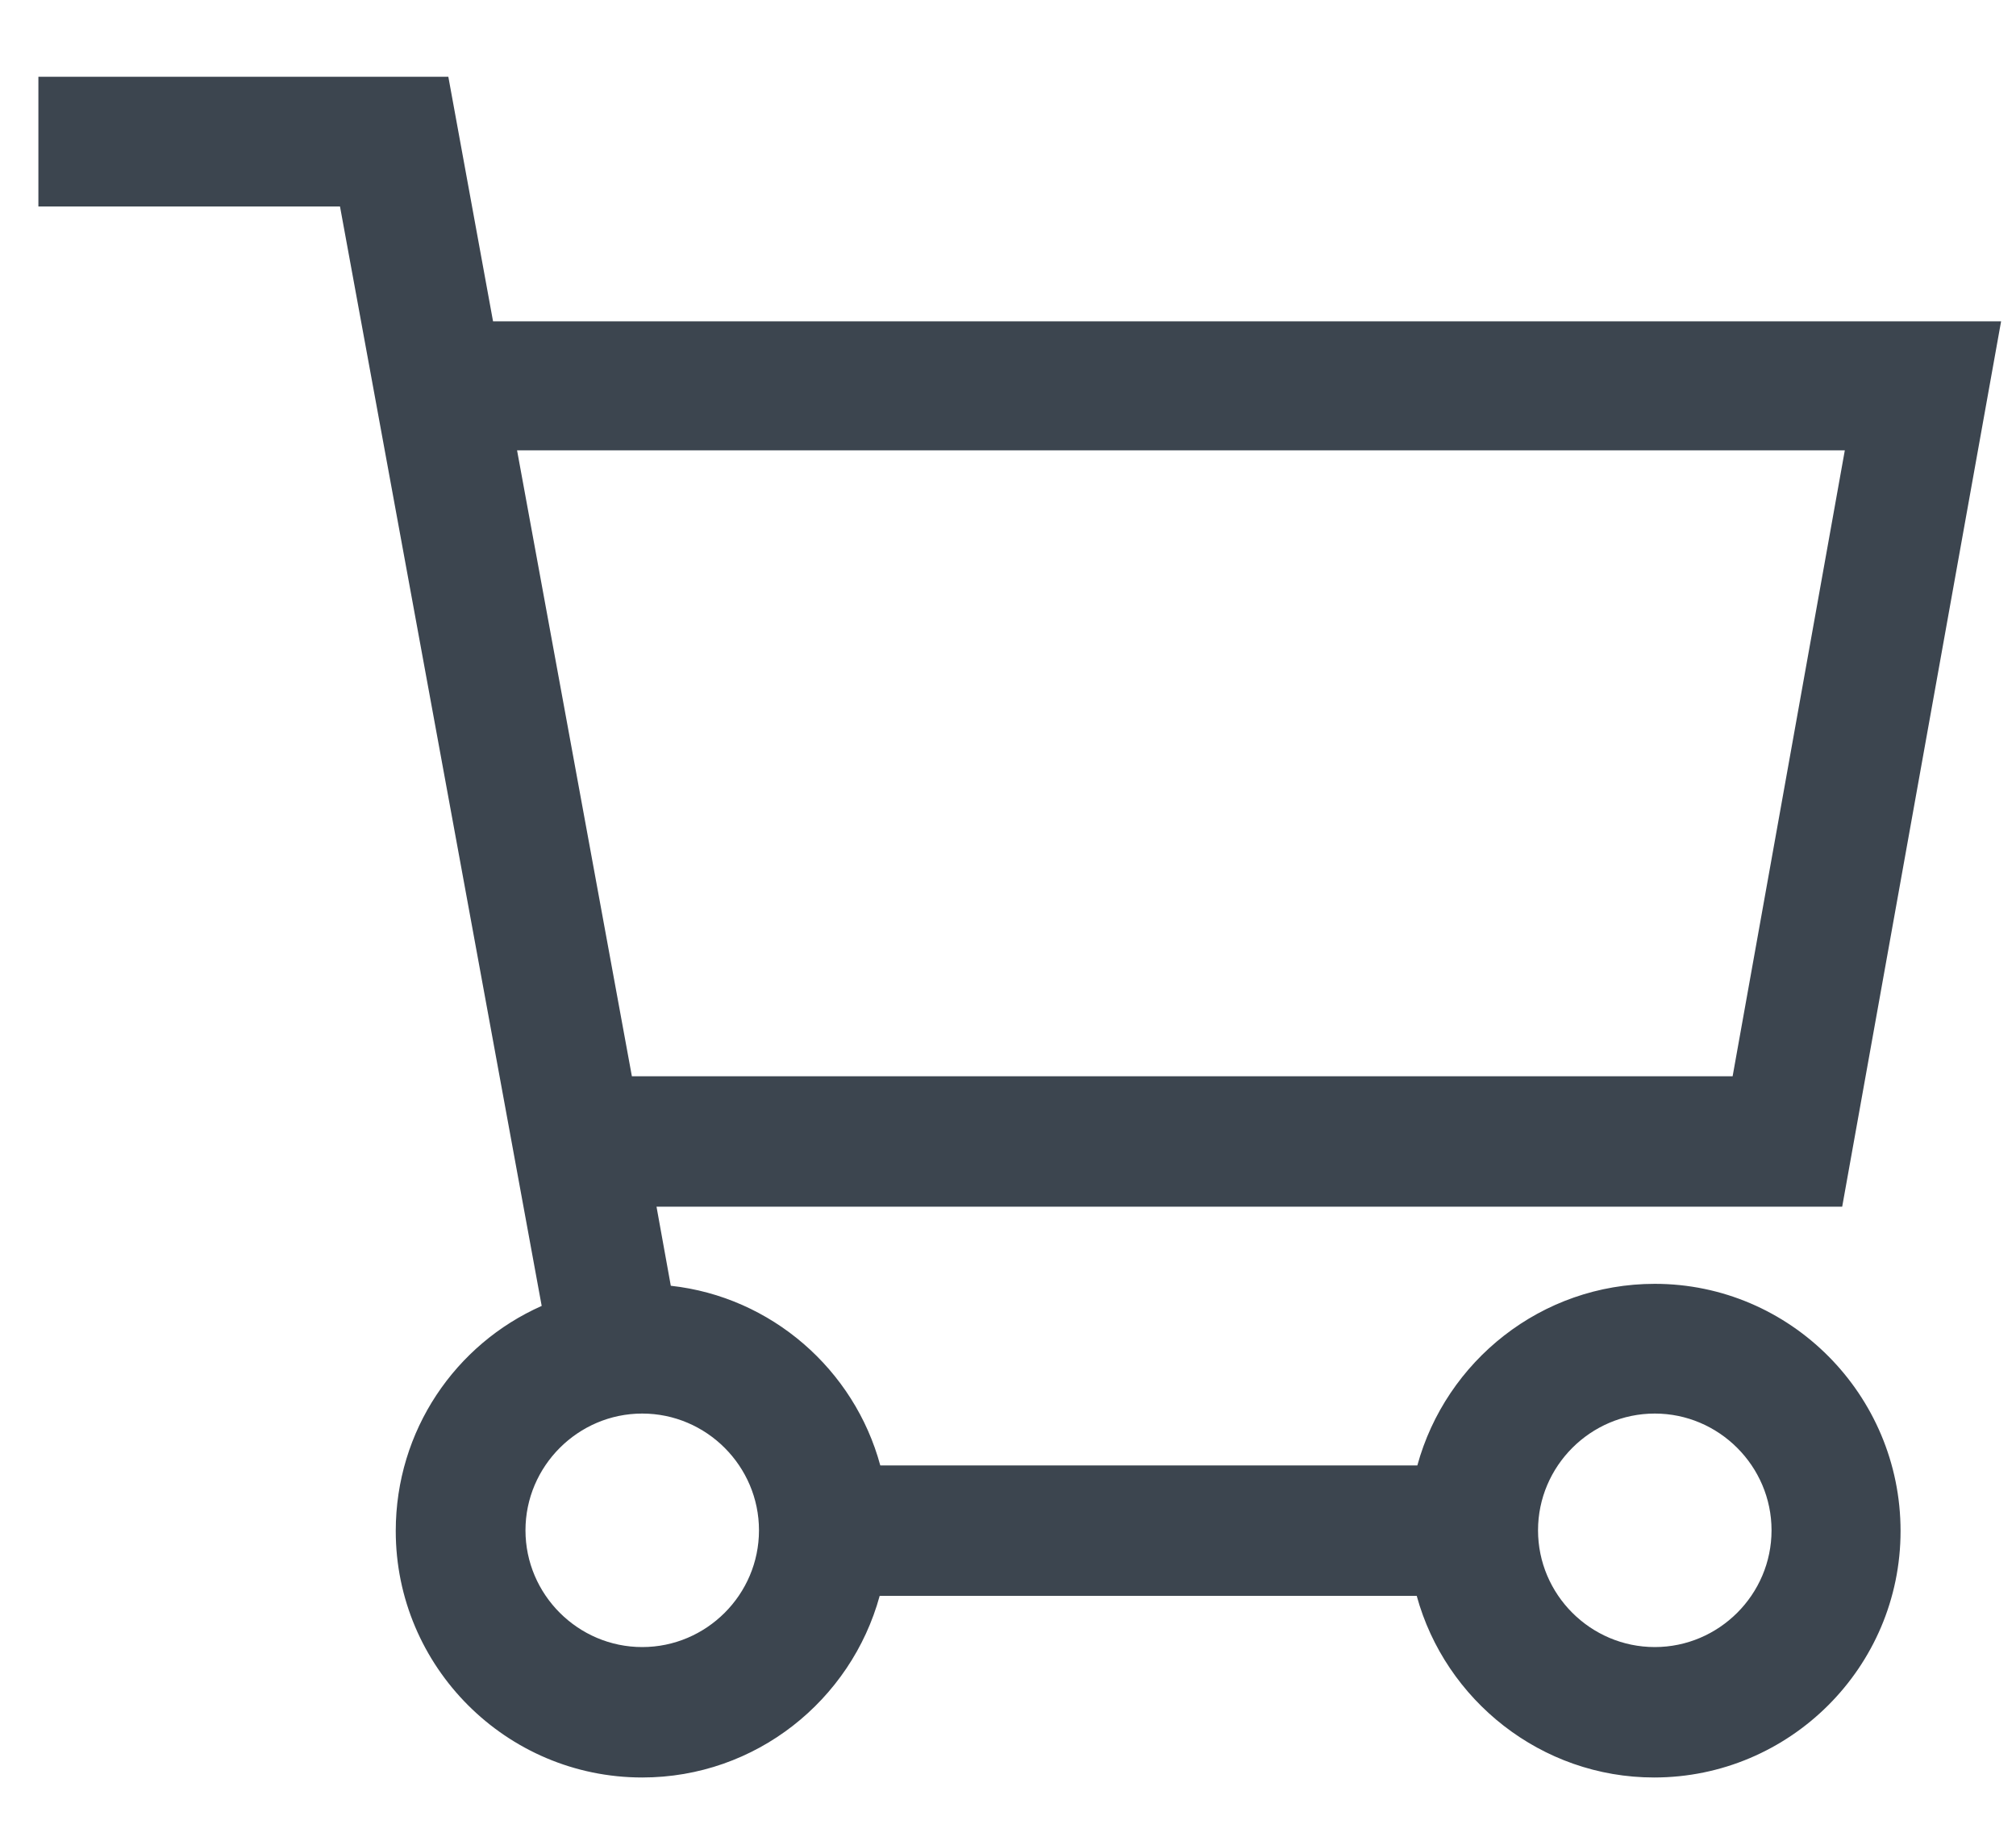 <svg width="23" height="21" viewBox="0 0 23 21" fill="none" xmlns="http://www.w3.org/2000/svg">
<path d="M18.879 14.647C17.584 14.647 16.496 15.528 16.17 16.719H10.043C9.747 15.624 8.8 14.795 7.653 14.669L7.49 13.767H21.017L22.83 3.666H5.625L5.115 0.876H0.438V2.356H3.879L6.18 14.899C5.196 15.335 4.515 16.32 4.515 17.467C4.515 19.013 5.773 20.279 7.327 20.279C8.622 20.279 9.71 19.398 10.036 18.207H16.163C16.489 19.398 17.584 20.279 18.871 20.279C20.418 20.279 21.683 19.021 21.683 17.467C21.683 15.913 20.425 14.647 18.879 14.647ZM21.047 5.138L19.767 12.279H7.209L5.899 5.138H21.047ZM7.327 18.791C6.595 18.791 5.995 18.192 5.995 17.459C5.995 16.727 6.595 16.127 7.327 16.127C8.06 16.127 8.659 16.727 8.659 17.459C8.659 18.192 8.06 18.791 7.327 18.791ZM18.879 18.791C18.146 18.791 17.547 18.192 17.547 17.459C17.547 16.727 18.146 16.127 18.879 16.127C19.611 16.127 20.211 16.727 20.211 17.459C20.211 18.192 19.611 18.791 18.879 18.791Z" fill="#3C454F"/>
</svg>
